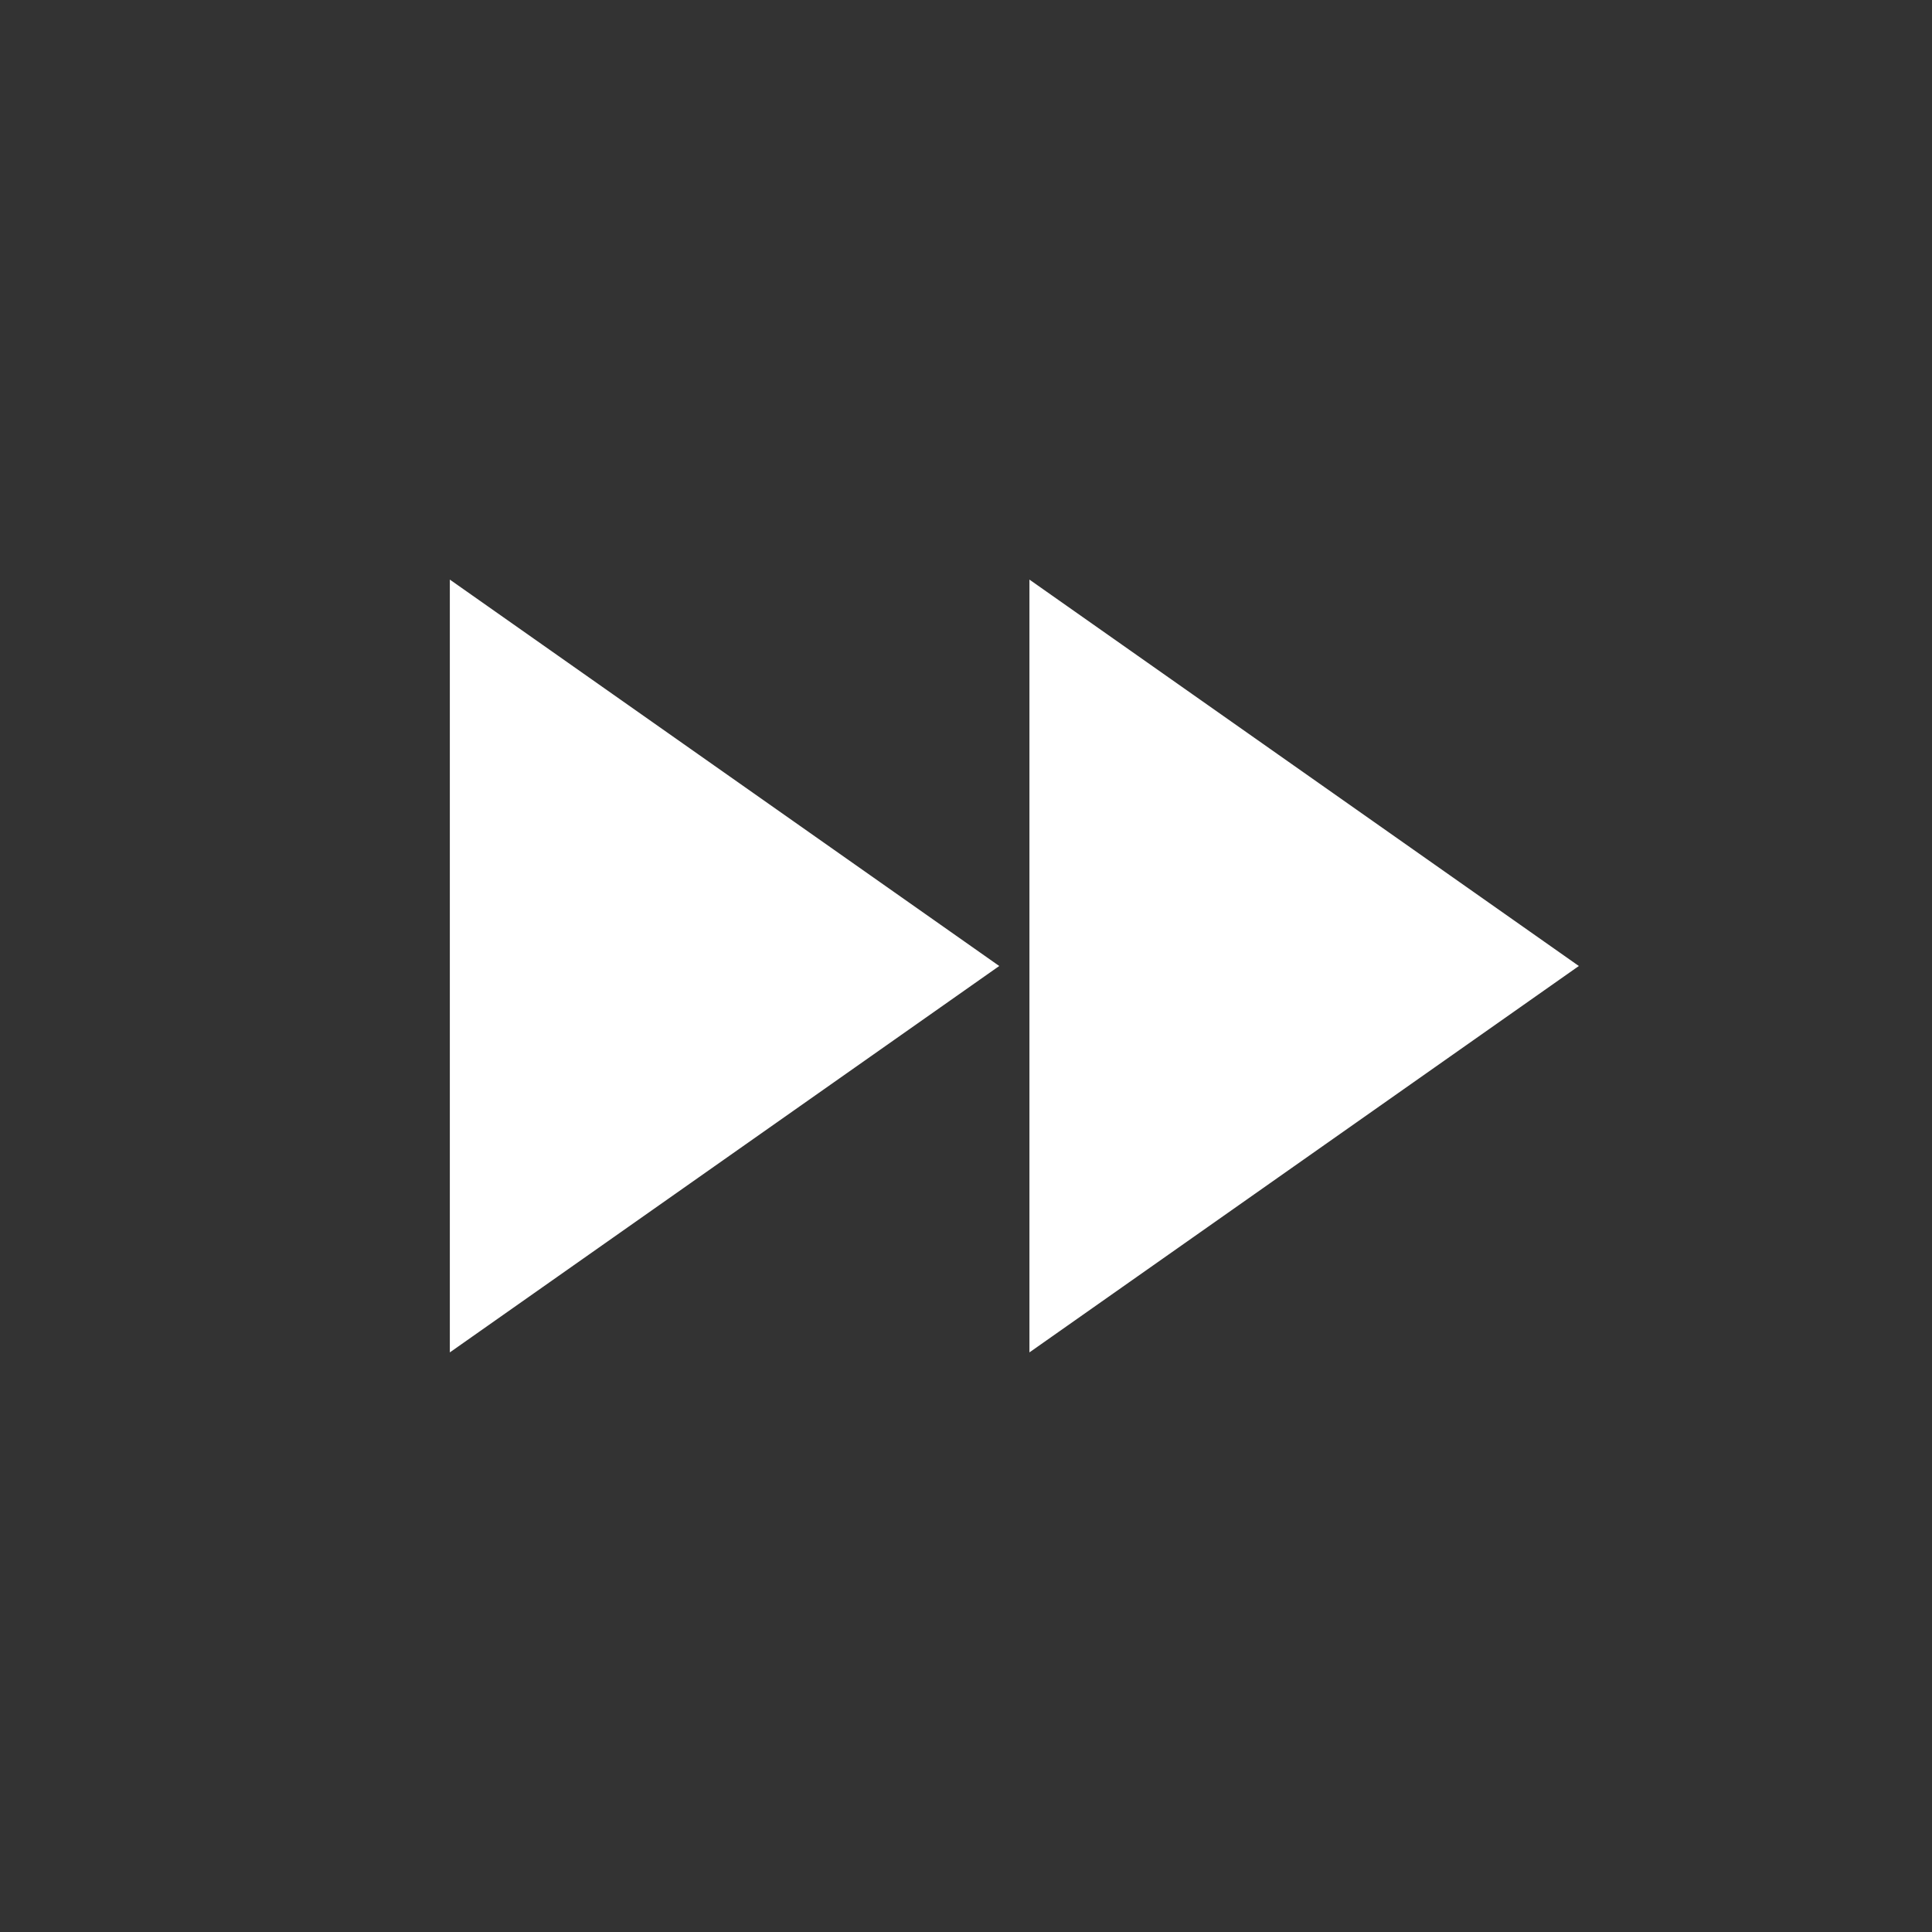 <!-- Generated by IcoMoon.io -->
<svg version="1.1" xmlns="http://www.w3.org/2000/svg" width="24" height="24" viewBox="0 0 24 24">
<rect x="0" y="0" width="24" height="24" fill="#333333" stroke="none"/>
<title>fast_forward</title>
<path fill="#fff" d="M12.788 7.2l6.825 4.8-6.825 4.8v-9.6zM5.588 16.8v-9.6l6.825 4.8z"></path>
</svg>
